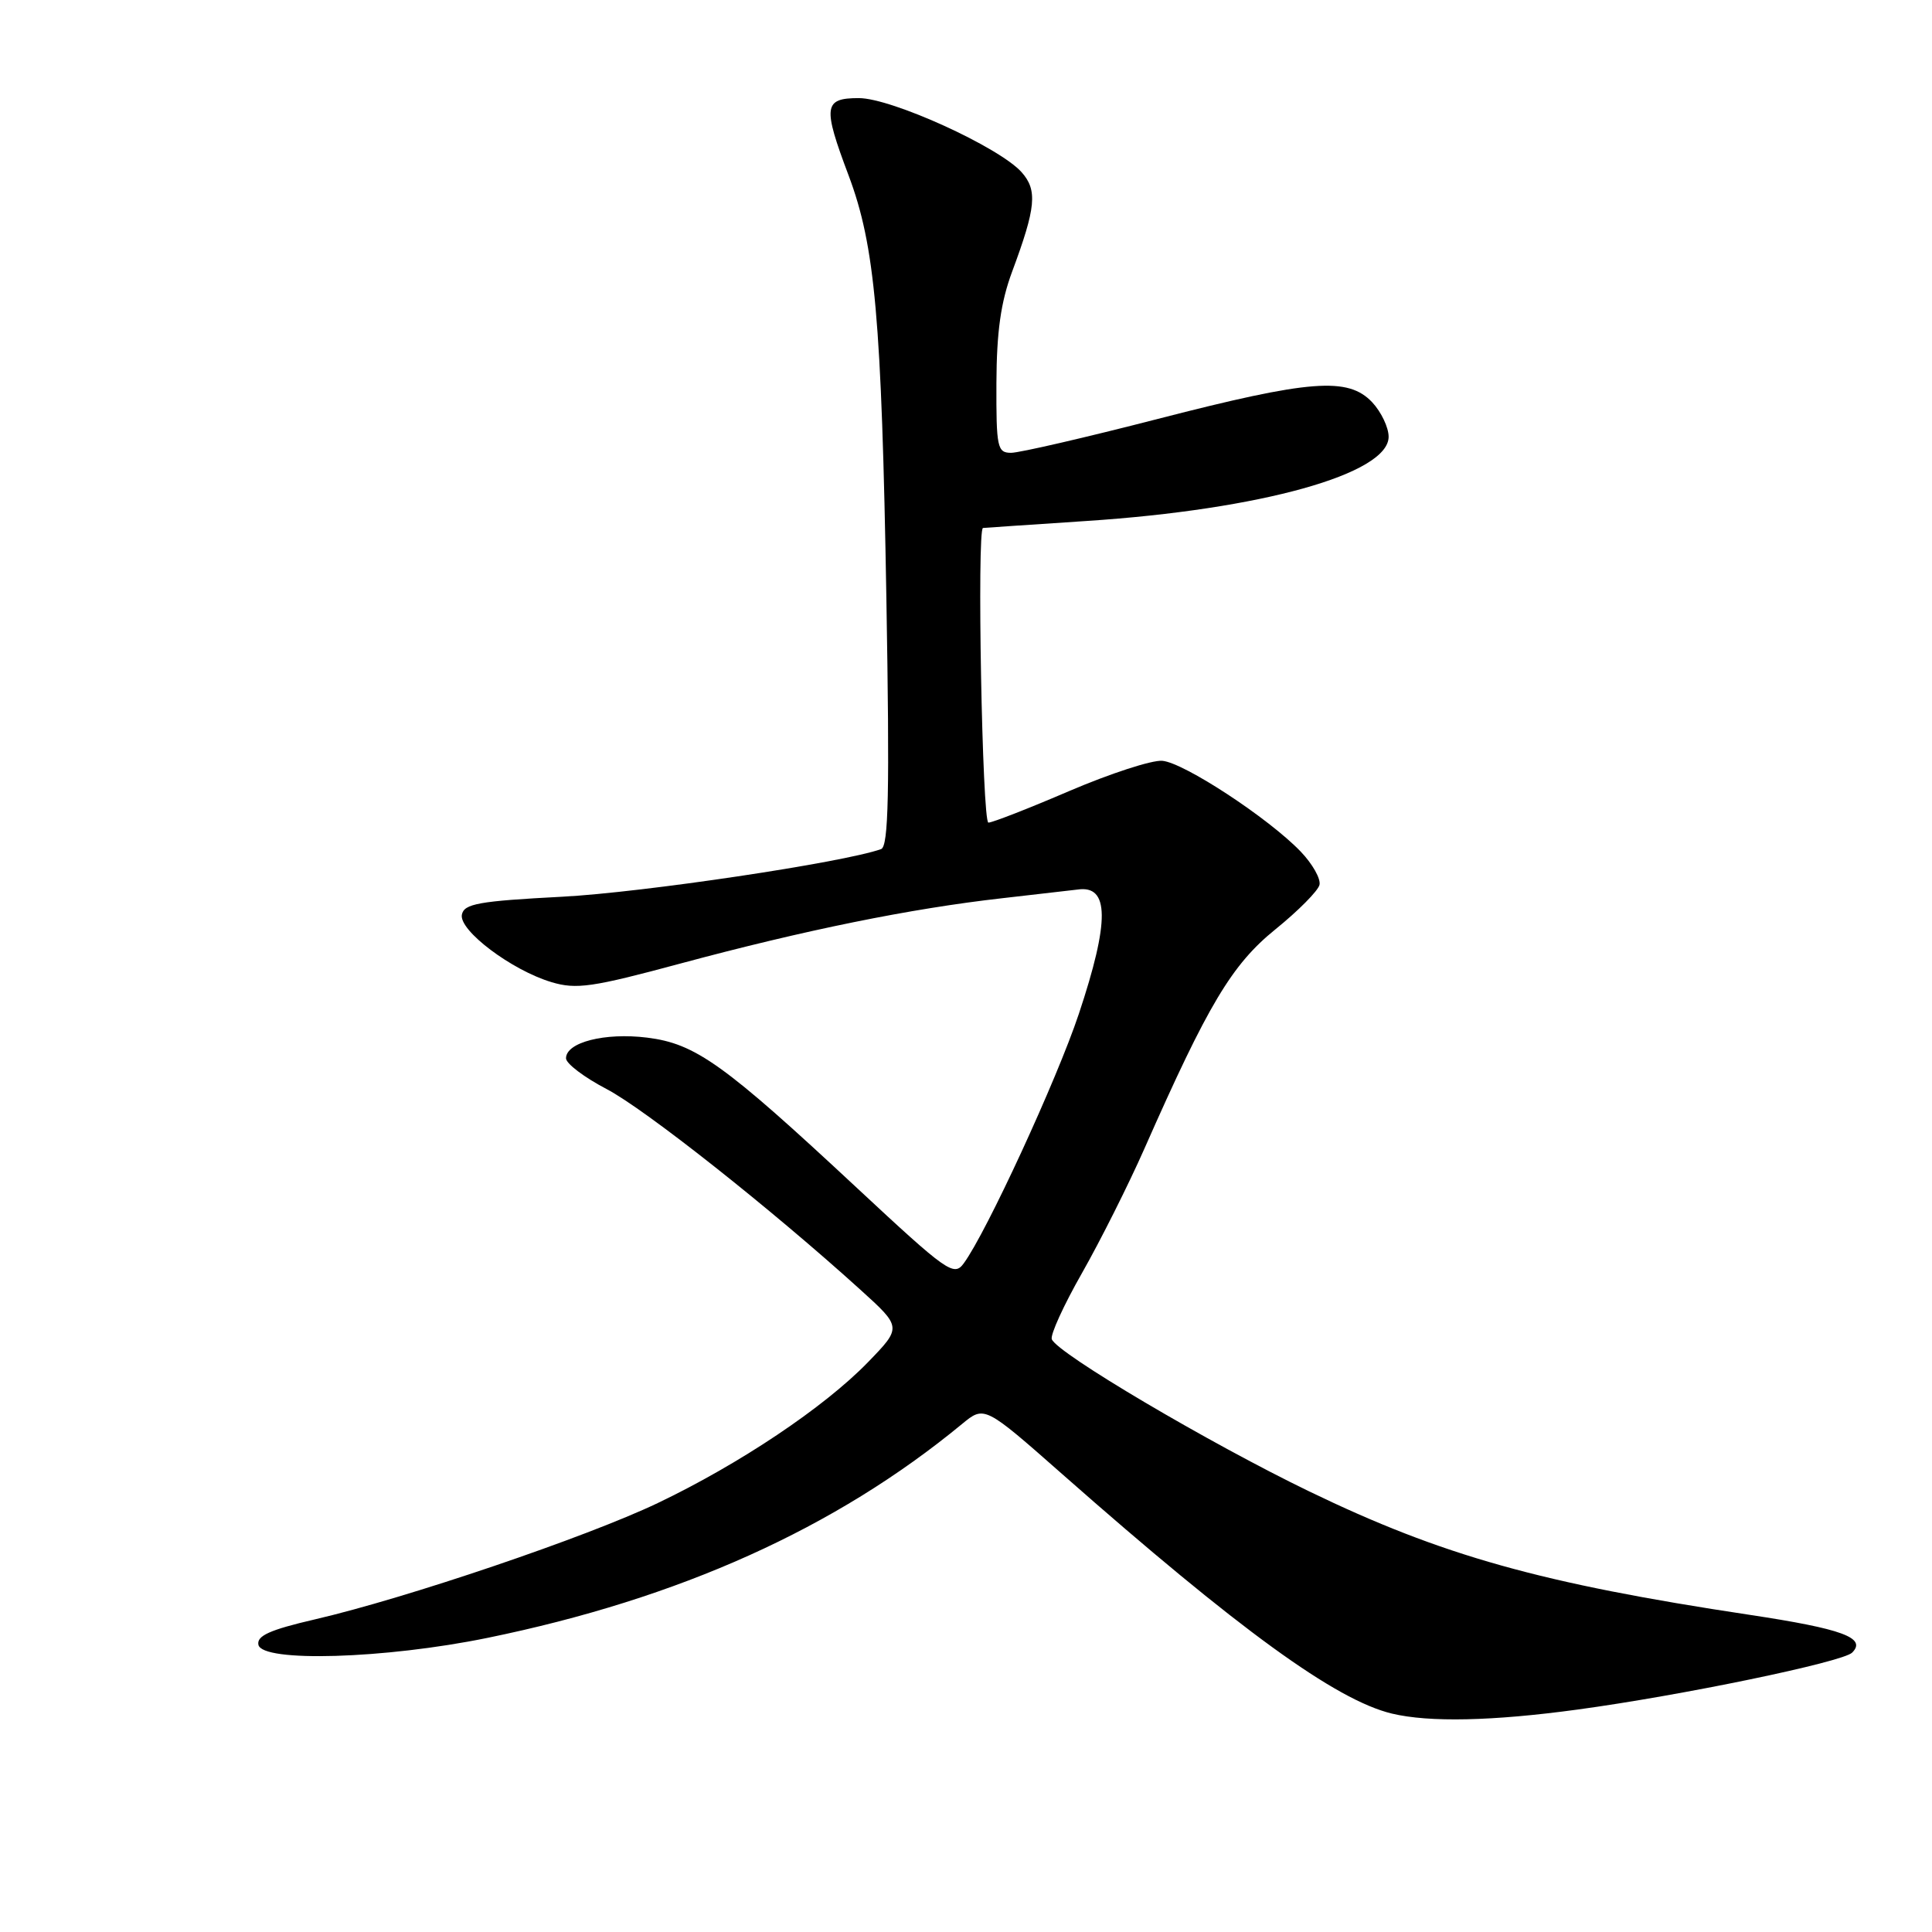 <?xml version="1.0" encoding="UTF-8" standalone="no"?>
<!DOCTYPE svg PUBLIC "-//W3C//DTD SVG 1.1//EN" "http://www.w3.org/Graphics/SVG/1.1/DTD/svg11.dtd" >
<svg xmlns="http://www.w3.org/2000/svg" xmlns:xlink="http://www.w3.org/1999/xlink" version="1.1" viewBox="0 0 256 256">
 <g >
 <path fill="currentColor"
d=" M 209.00 226.53 C 222.81 224.66 244.17 220.23 245.42 218.98 C 247.38 217.02 244.13 215.83 231.81 213.97 C 204.20 209.81 191.08 206.13 173.48 197.62 C 160.22 191.21 140.12 179.34 139.37 177.46 C 139.14 176.89 140.95 172.93 143.39 168.65 C 145.82 164.37 149.54 156.96 151.65 152.18 C 160.09 133.06 163.22 127.82 169.00 123.14 C 172.03 120.69 174.65 118.04 174.84 117.25 C 175.03 116.45 173.91 114.47 172.35 112.84 C 168.11 108.42 156.85 101.03 154.00 100.81 C 152.62 100.70 147.10 102.50 141.72 104.80 C 136.34 107.11 131.50 109.00 130.97 109.00 C 130.15 109.00 129.43 70.09 130.25 69.96 C 130.39 69.94 136.57 69.52 144.00 69.03 C 167.11 67.51 184.00 62.79 184.00 57.87 C 184.00 56.64 183.02 54.59 181.83 53.31 C 178.63 49.92 173.64 50.30 153.45 55.50 C 143.83 57.98 135.07 60.00 133.98 60.00 C 132.15 60.00 132.00 59.31 132.03 50.75 C 132.06 43.96 132.61 40.04 134.11 36.00 C 137.28 27.48 137.49 25.21 135.37 22.82 C 132.41 19.50 118.14 13.00 113.80 13.00 C 109.14 13.00 108.99 14.09 112.45 23.26 C 115.95 32.58 116.82 42.30 117.45 79.28 C 117.89 105.04 117.74 112.16 116.75 112.51 C 111.77 114.29 85.17 118.26 74.51 118.82 C 63.42 119.40 61.48 119.75 61.20 121.20 C 60.80 123.29 67.79 128.56 73.08 130.14 C 76.37 131.13 78.49 130.82 90.17 127.67 C 106.64 123.24 120.65 120.39 132.79 119.02 C 137.91 118.44 142.41 117.92 142.79 117.87 C 147.01 117.25 147.05 122.05 142.95 134.35 C 140.05 143.05 130.69 163.34 127.70 167.40 C 126.40 169.18 125.53 168.57 113.54 157.40 C 95.91 140.97 92.17 138.29 85.74 137.49 C 80.14 136.80 75.00 138.11 75.00 140.23 C 75.00 140.93 77.42 142.76 80.37 144.30 C 85.47 146.97 102.14 160.15 114.00 170.89 C 119.50 175.87 119.50 175.87 115.00 180.51 C 109.21 186.48 97.99 193.99 87.14 199.17 C 77.69 203.68 53.85 211.77 41.71 214.58 C 35.76 215.96 34.00 216.75 34.24 217.94 C 34.72 220.30 51.00 219.81 64.58 217.03 C 90.02 211.82 110.72 202.50 127.47 188.69 C 130.44 186.24 130.44 186.24 140.80 195.37 C 164.09 215.90 177.00 225.28 184.44 227.06 C 189.37 228.24 197.75 228.06 209.00 226.53 Z "/>
</g>
</svg>